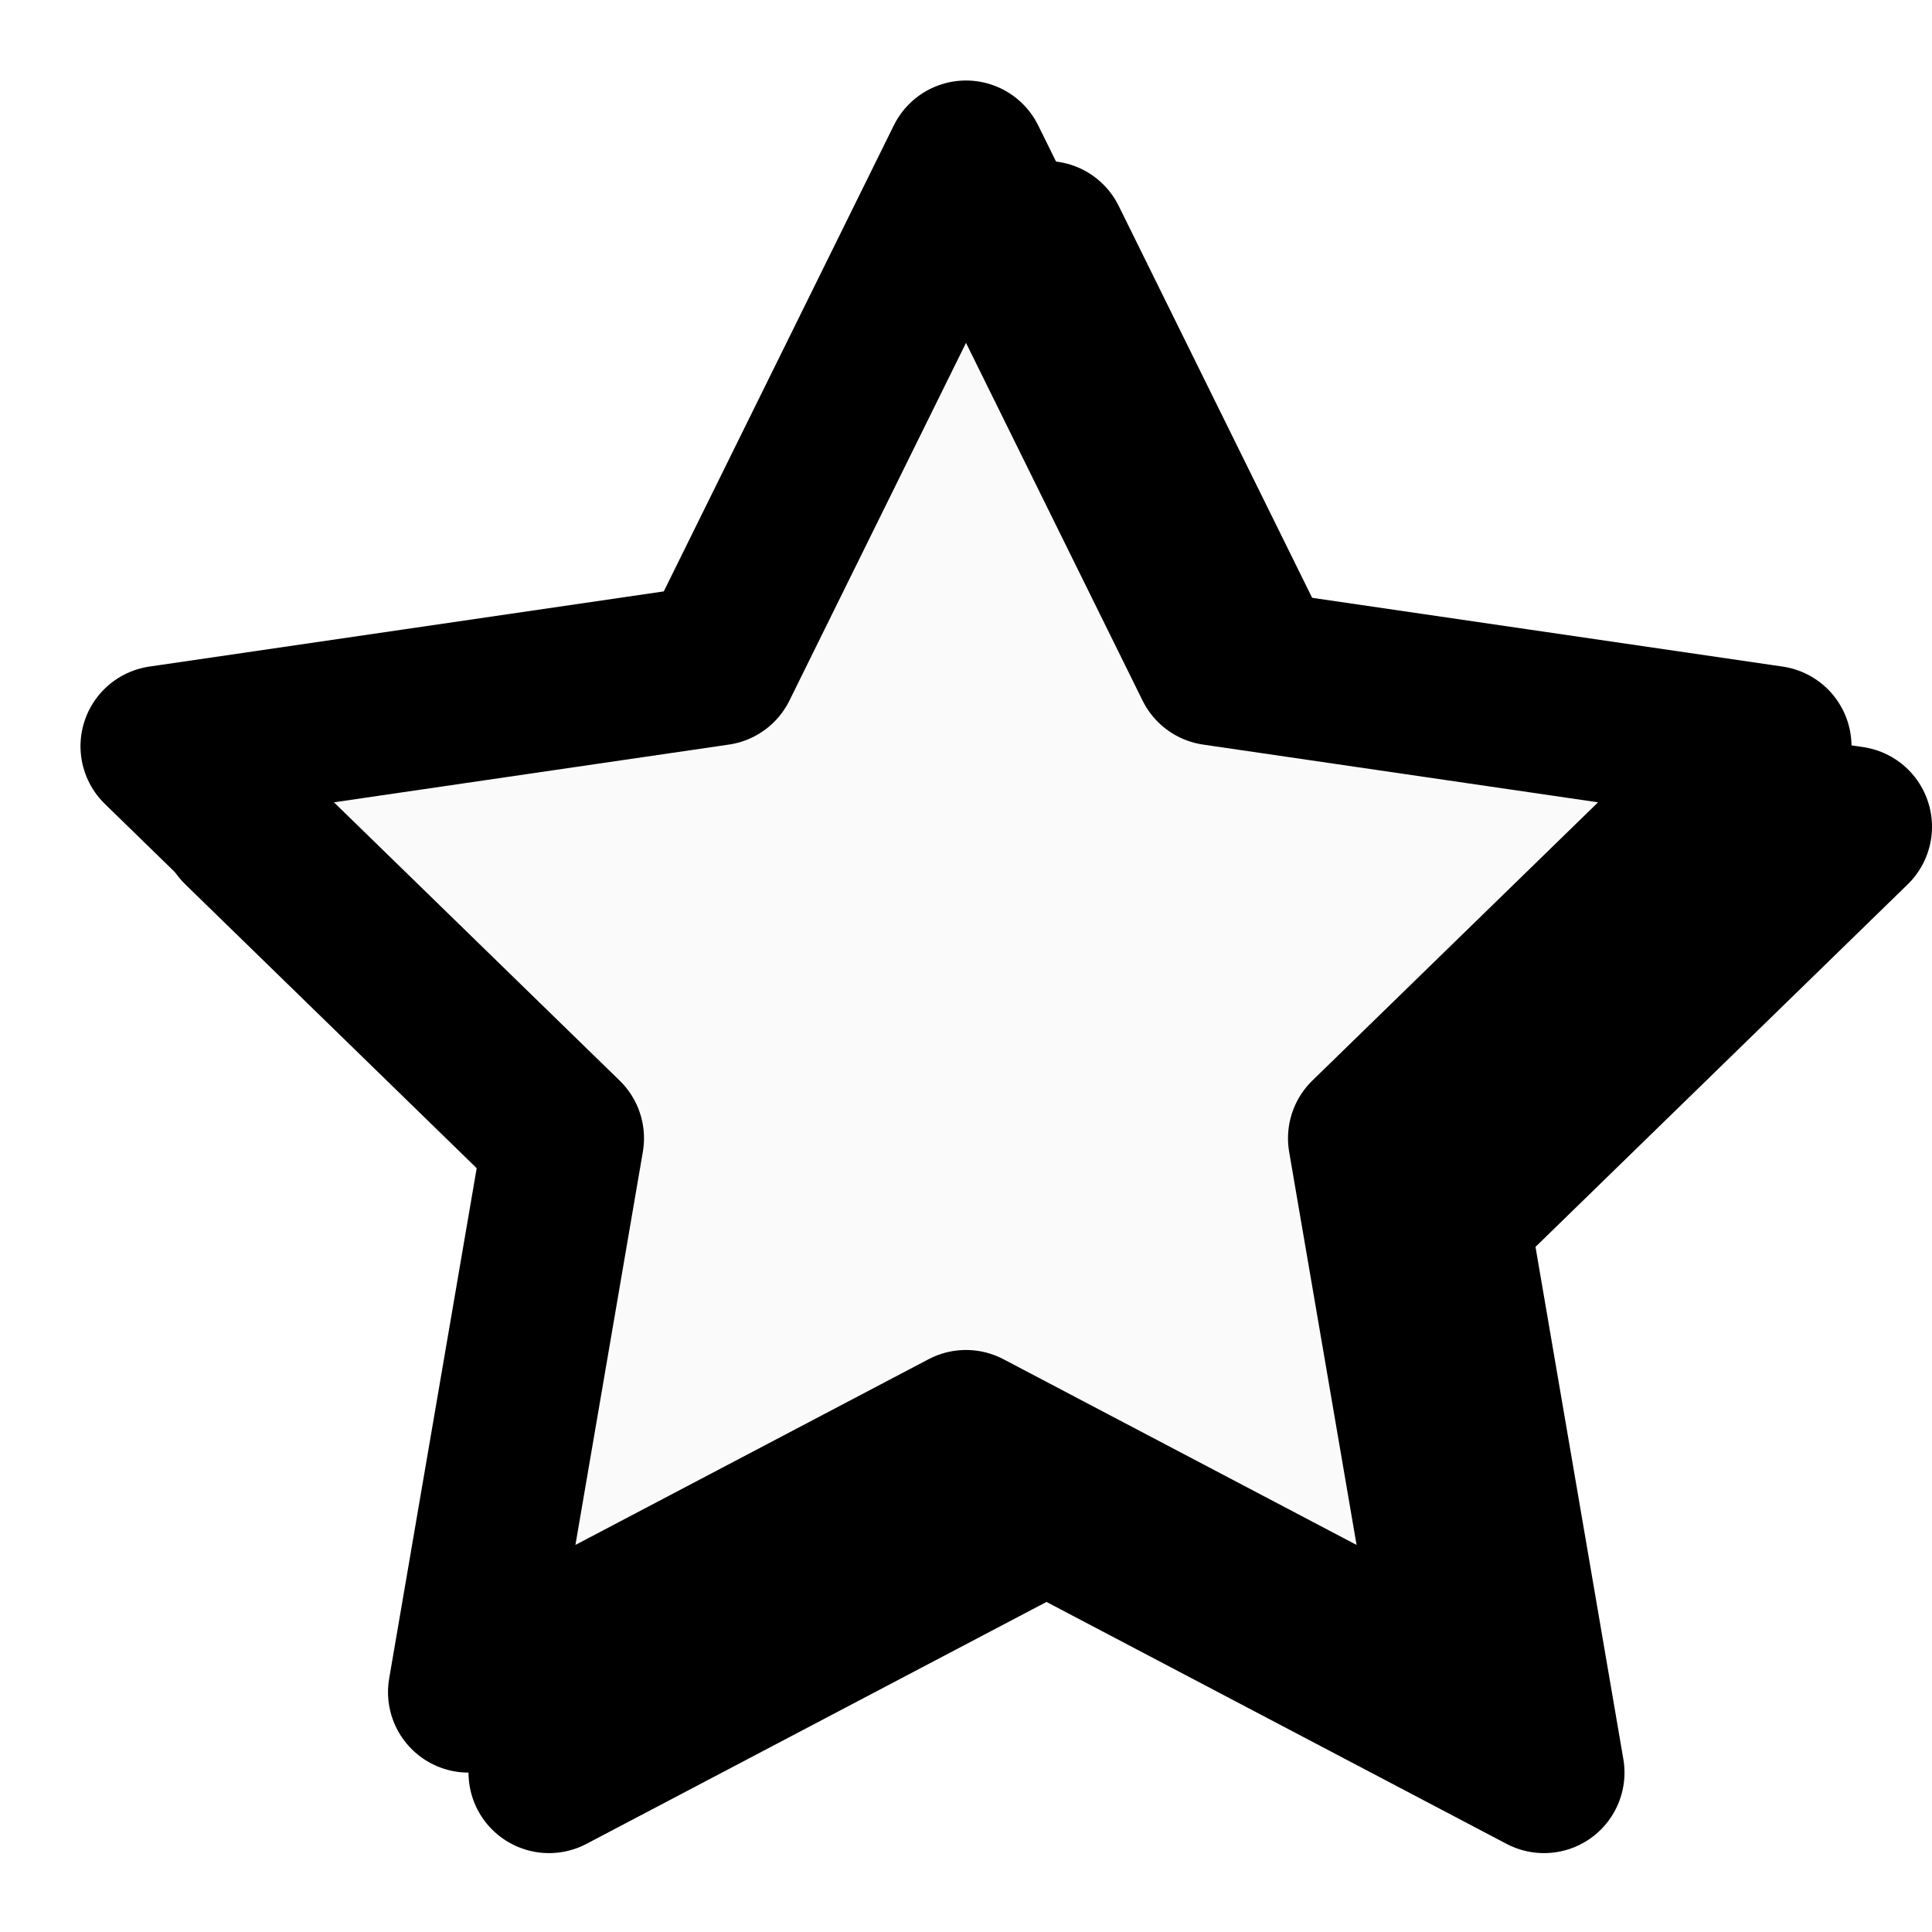 <svg xmlns="http://www.w3.org/2000/svg" width="24" height="24" viewBox="0 0 24 24" fill="#fafafa" stroke="currentColor" stroke-width="2" stroke-linecap="round" stroke-linejoin="round" class="feather feather-star">
    <defs>
        <filter id="dropshadow" height="130%">
            <feGaussianBlur in="SourceAlpha" stdDeviation="1" />
            <feOffset dx="1" dy="1" result="offsetblur" />
        </filter>
    </defs>
    <polygon id="shadow" points="12 2 15.09 8.26 22 9.27 17 14.14 18.18 21.02 12 17.77 5.82 21.02 7 14.14 2 9.27 8.91 8.26 12 2" filter="url(#dropshadow)">
    </polygon>

    <polygon points="12 2 15.09 8.26 22 9.27 17 14.14 18.18 21.02 12 17.77 5.82 21.02 7 14.14 2 9.27 8.91 8.26 12 2"></polygon>
</svg>
